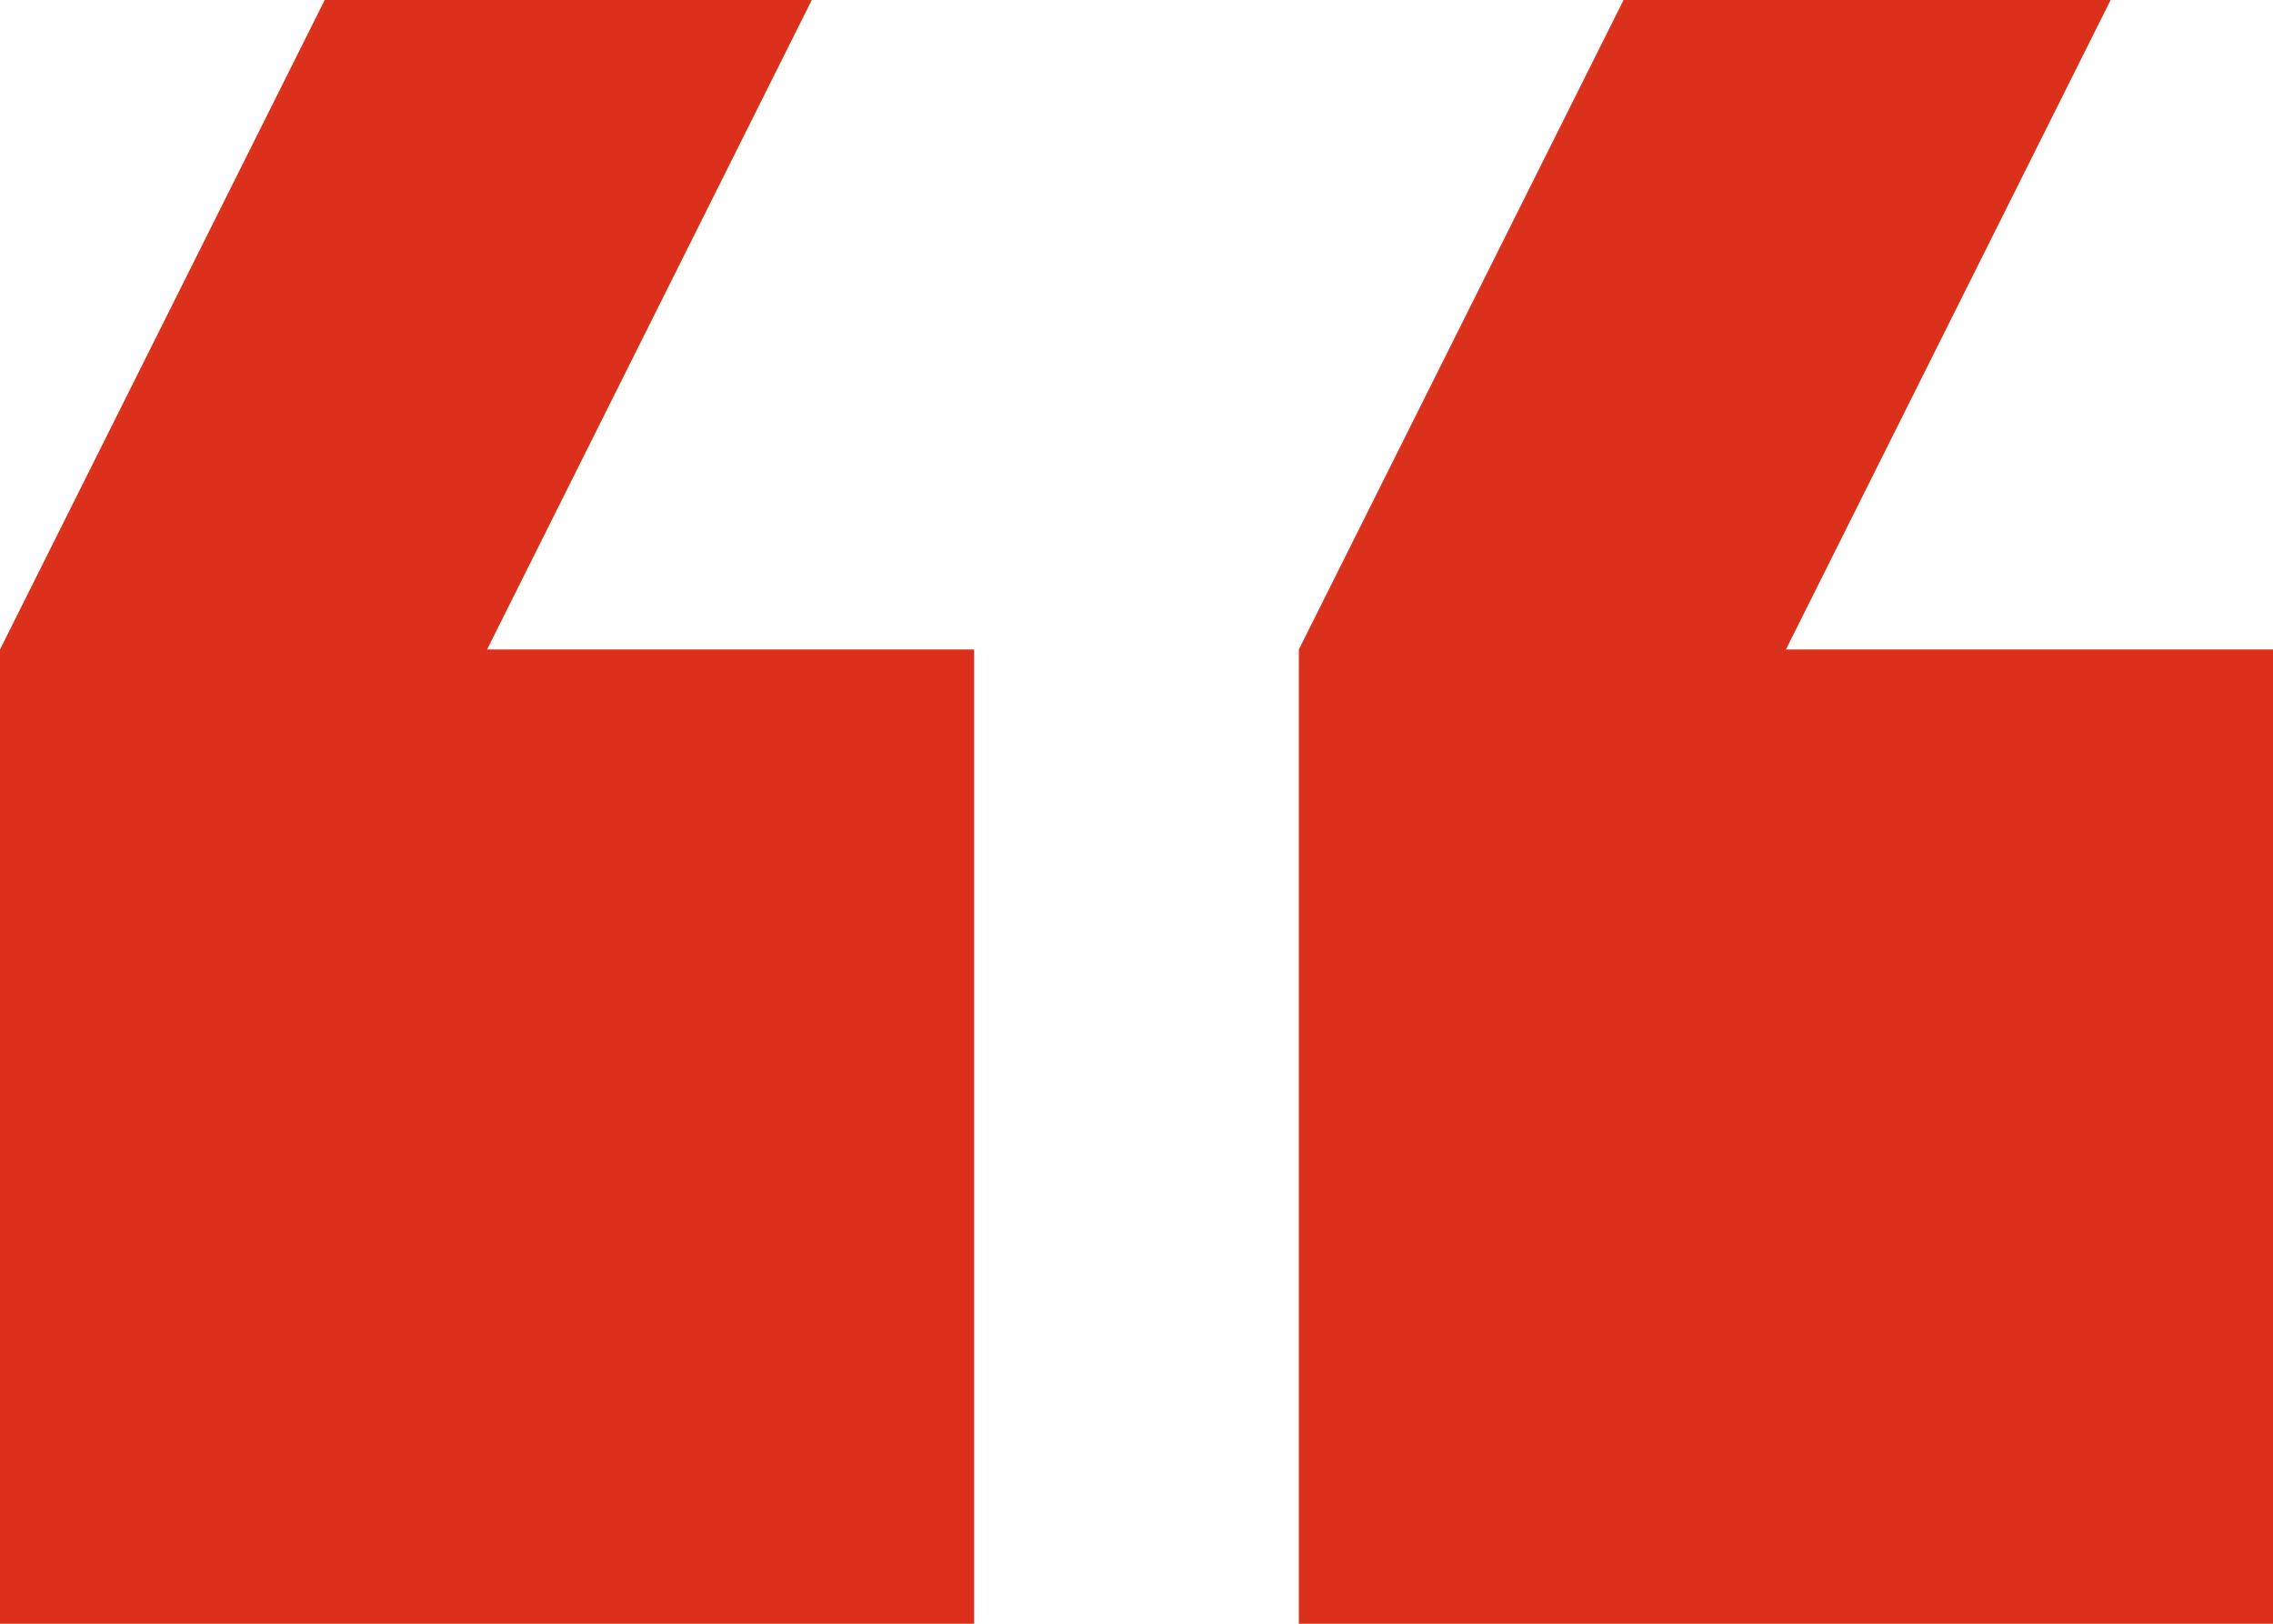 <svg xmlns="http://www.w3.org/2000/svg" width="35.392" height="25.28" viewBox="0 0 35.392 25.28">
  <g id="quote" transform="translate(35.392 67.947) rotate(180)">
    <g id="Grupo_11051" data-name="Grupo 11051" transform="translate(0 42.667)">
      <g id="Grupo_11050" data-name="Grupo 11050" transform="translate(0 0)">
        <path id="Trazado_9761" data-name="Trazado 9761" d="M0,57.835H7.584L2.528,67.947h7.584l5.056-10.112V42.667H0Z" transform="translate(0 -42.667)" fill="#DB311C"/>
        <path id="Trazado_9762" data-name="Trazado 9762" d="M170.667,42.667V57.835h7.584l-5.056,10.112h7.584l5.056-10.112V42.667Z" transform="translate(-150.443 -42.667)" fill="#DB311C"/>
      </g>
    </g>
  </g>
</svg>
